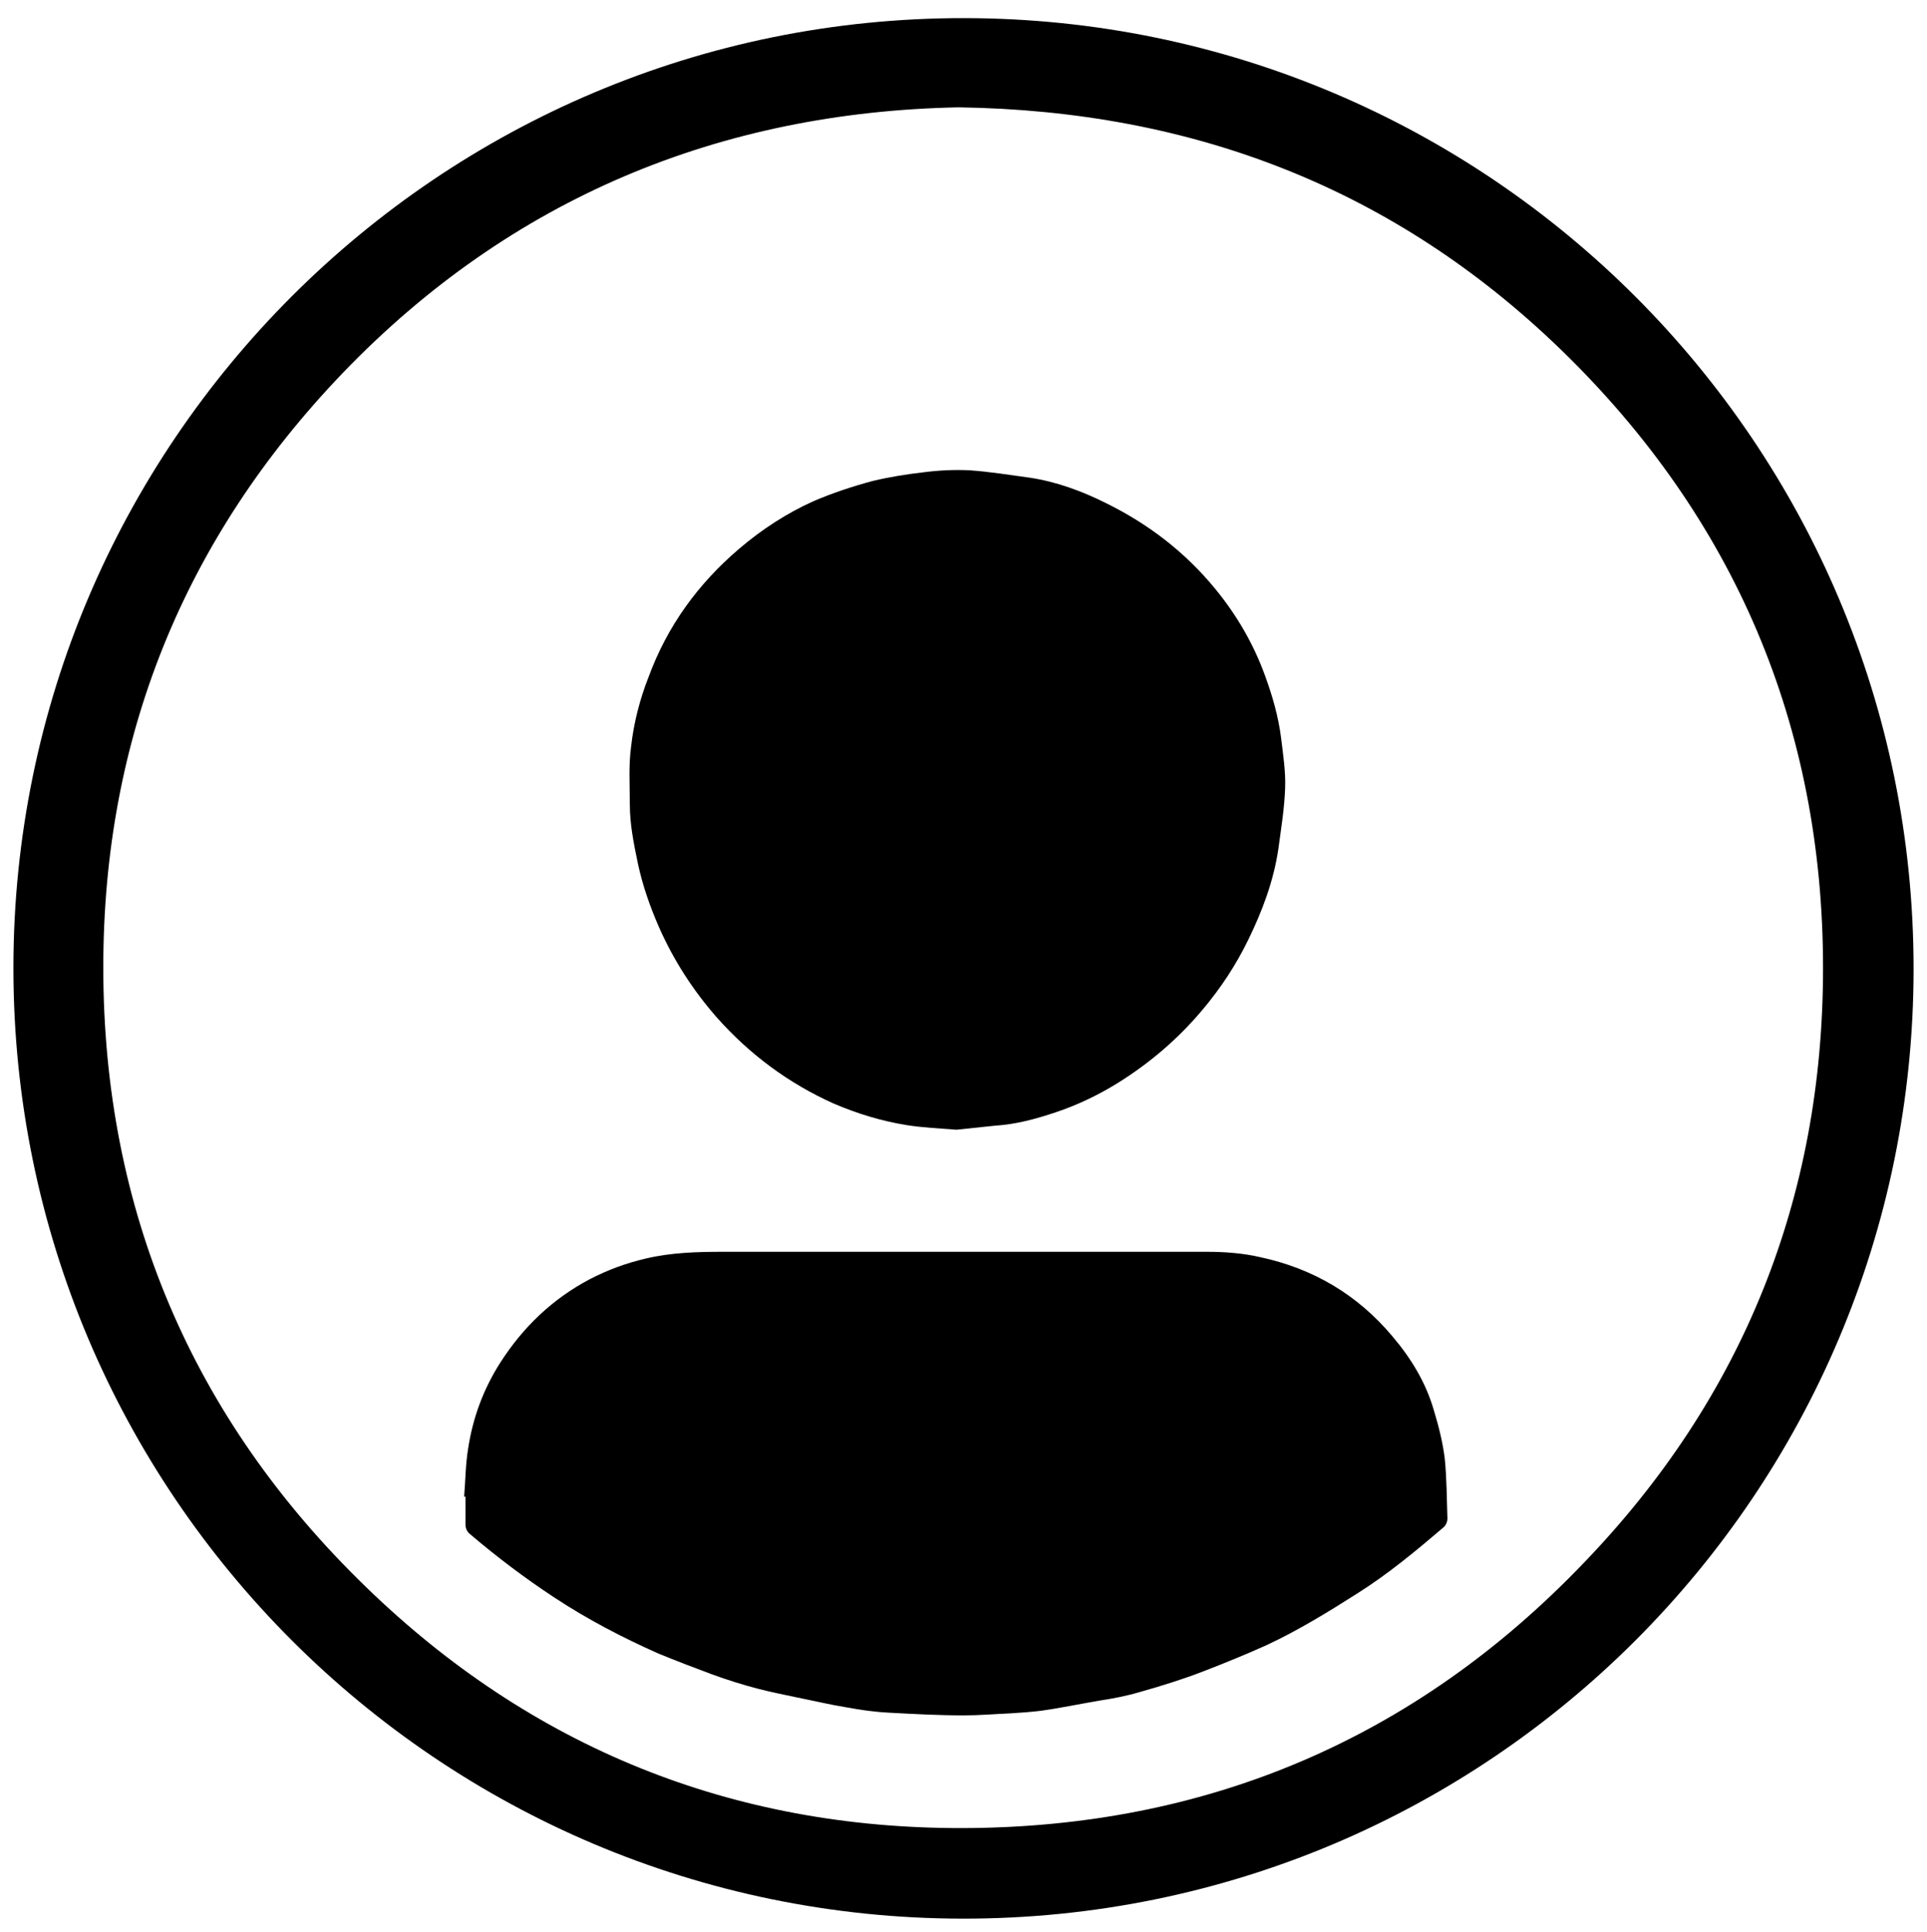<?xml version="1.0" encoding="utf-8"?>
<!-- Generator: Adobe Illustrator 21.0.0, SVG Export Plug-In . SVG Version: 6.00 Build 0)  -->
<svg version="1.1" id="Calque_1" xmlns="http://www.w3.org/2000/svg" xmlns:xlink="http://www.w3.org/1999/xlink" x="0px" y="0px"
	 viewBox="0 0 287.3 288" style="enable-background:new 0 0 287.3 288;" xml:space="preserve">
<g>
	<path d="M285.3,144.4c0,78.2-63.4,141.7-141.8,141.6C65.4,285.9,2,222.6,2,144.3C2,66.1,65.5,2.6,143.8,2.7
		C221.9,2.8,285.3,66.1,285.3,144.4z M142.9,16c-35.5,0.7-66.7,13.5-91.8,39.6c-23.7,24.7-35.7,54.4-35.7,88.6
		c0,36.1,13.2,67.2,39.1,92.3c24.7,24,54.7,36.1,89.1,36c36.3-0.1,67.4-13.3,92.5-39.5c23.8-24.7,35.7-54.5,35.7-88.7
		c0-36.1-13.2-67.1-39.1-92.2C208,28.2,178,16.5,142.9,16z"/>
	<path d="M69.2,223.1c0.2-2.4,0.2-4.8,0.6-7.2c0.7-4.6,2.3-8.9,4.8-12.8c3.4-5.3,7.8-9.5,13.3-12.4c2.7-1.4,5.4-2.4,8.4-3.1
		c3.8-0.9,7.7-1,11.6-1c24,0,48,0,72,0c2.7,0,5.4,0.2,8,0.8c7.9,1.7,14.5,5.6,19.7,11.8c2.8,3.3,5,6.9,6.2,11.1
		c0.7,2.3,1.3,4.7,1.6,7.1c0.3,3,0.3,6,0.4,9c0,0.4-0.2,0.9-0.5,1.2c-4.1,3.5-8.3,7-12.9,9.9c-4.4,2.8-8.8,5.5-13.5,7.7
		c-3.1,1.4-6.3,2.7-9.4,3.9c-3.1,1.2-6.3,2.2-9.5,3.1c-2,0.6-4.1,1-6.1,1.3c-2.9,0.5-5.8,1.1-8.6,1.5c-1.6,0.2-3.1,0.3-4.7,0.4
		c-2.3,0.1-4.6,0.3-6.9,0.3c-3.7,0-7.4-0.2-11.1-0.4c-2.1-0.1-4.3-0.4-6.4-0.8c-2.5-0.4-5-1-7.5-1.5c-1.9-0.4-3.9-0.8-5.8-1.3
		c-2.3-0.6-4.5-1.3-6.7-2.1c-2.7-1-5.3-2-8-3.1c-5.4-2.4-10.6-5.1-15.6-8.4c-4.4-2.9-8.5-6-12.5-9.4c-0.5-0.4-0.7-0.9-0.7-1.5
		c0-1.4,0-2.8,0-4.1C69.3,223.1,69.3,223.1,69.2,223.1z"/>
	<path d="M142.6,168.4c-2.5-0.2-5-0.3-7.5-0.7c-3.7-0.6-7.3-1.7-10.8-3.2c-6.7-3-12.5-7.3-17.4-12.8c-3.6-4.1-6.5-8.6-8.7-13.6
		c-1.3-3-2.4-6.1-3.1-9.4c-0.6-2.9-1.2-5.8-1.2-8.8c0-2.9-0.2-5.8,0.2-8.7c0.4-3.5,1.3-7,2.6-10.3c2.8-7.6,7.4-13.9,13.5-19.1
		c3.4-2.9,7.1-5.3,11.1-7.1c2.8-1.2,5.8-2.2,8.8-3c2.5-0.6,5-1,7.6-1.3c2.3-0.3,4.6-0.4,6.8-0.3c3,0.2,6,0.7,9,1.1
		c4,0.6,7.8,2,11.4,3.8c6.3,3.1,11.8,7.3,16.3,12.8c3.2,3.9,5.7,8.2,7.4,12.9c1.1,3,2,6.1,2.4,9.3c0.3,2.5,0.7,5,0.6,7.5
		c-0.1,3-0.6,6-1,9c-0.7,4.8-2.4,9.3-4.5,13.6c-1.8,3.7-4.1,7.2-6.8,10.4c-3.6,4.3-7.8,7.9-12.6,10.9c-2.9,1.8-6,3.3-9.3,4.4
		c-3,1-5.9,1.8-9.1,2C146.3,168,144.5,168.2,142.6,168.4z"/>
</g>
</svg>
